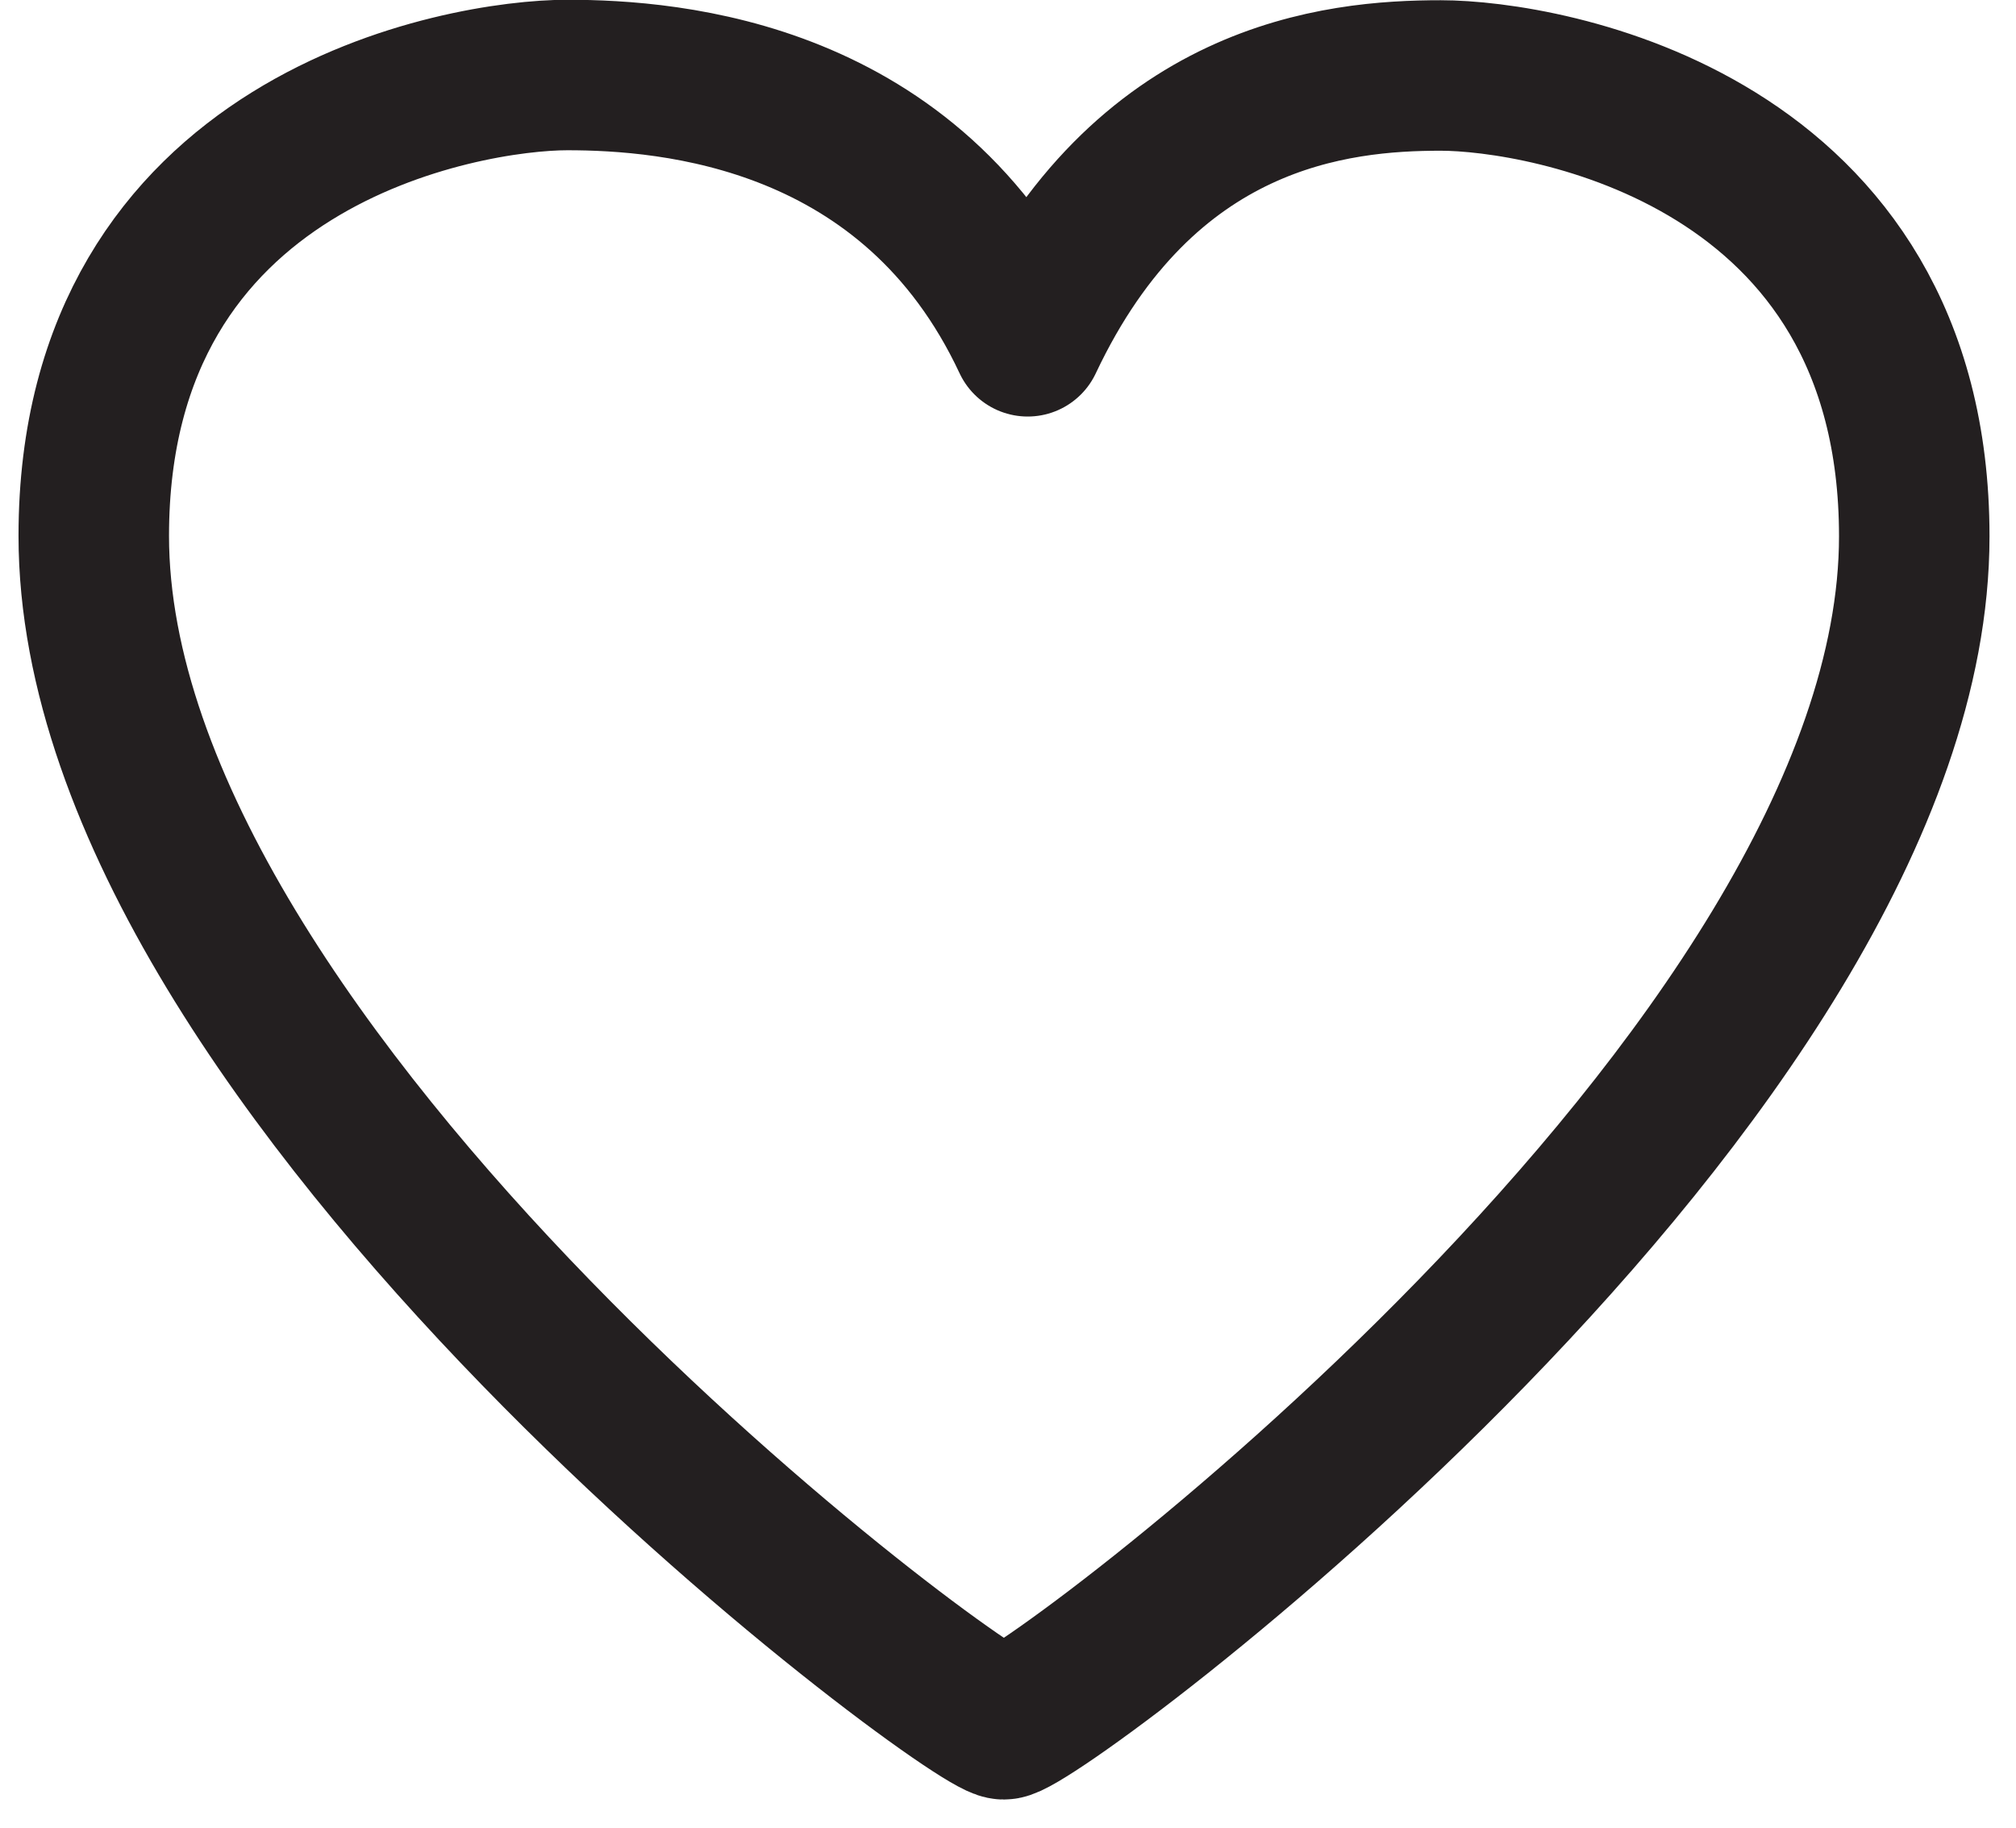<?xml version="1.0" encoding="UTF-8"?>
<svg width="43px" height="39px" viewBox="0 0 43 39" version="1.1" xmlns="http://www.w3.org/2000/svg" xmlns:xlink="http://www.w3.org/1999/xlink">
    <!-- Generator: Sketch 43.2 (39069) - http://www.bohemiancoding.com/sketch -->
    <title>heart-outline</title>
    <desc>Created with Sketch.</desc>
    <defs></defs>
    <g id="mc-icons" stroke="none" stroke-width="1" fill="none" fill-rule="evenodd" stroke-linecap="round" stroke-linejoin="round">
        <path d="M21.41,36.78 C20.67,36.78 2,22.94 2,11.43 C2,2.94 9.89,1.6 12.1,1.6 C14.31,1.6 19.45,2 21.92,7.28 C24.41,2 28.52,1.61 30.73,1.61 C32.94,1.61 40.83,2.95 40.83,11.44 C40.83,22.94 22.16,36.78 21.41,36.78 Z" id="heart-outline" stroke="#231F20" stroke-width="3.21"></path>
    </g>
</svg>